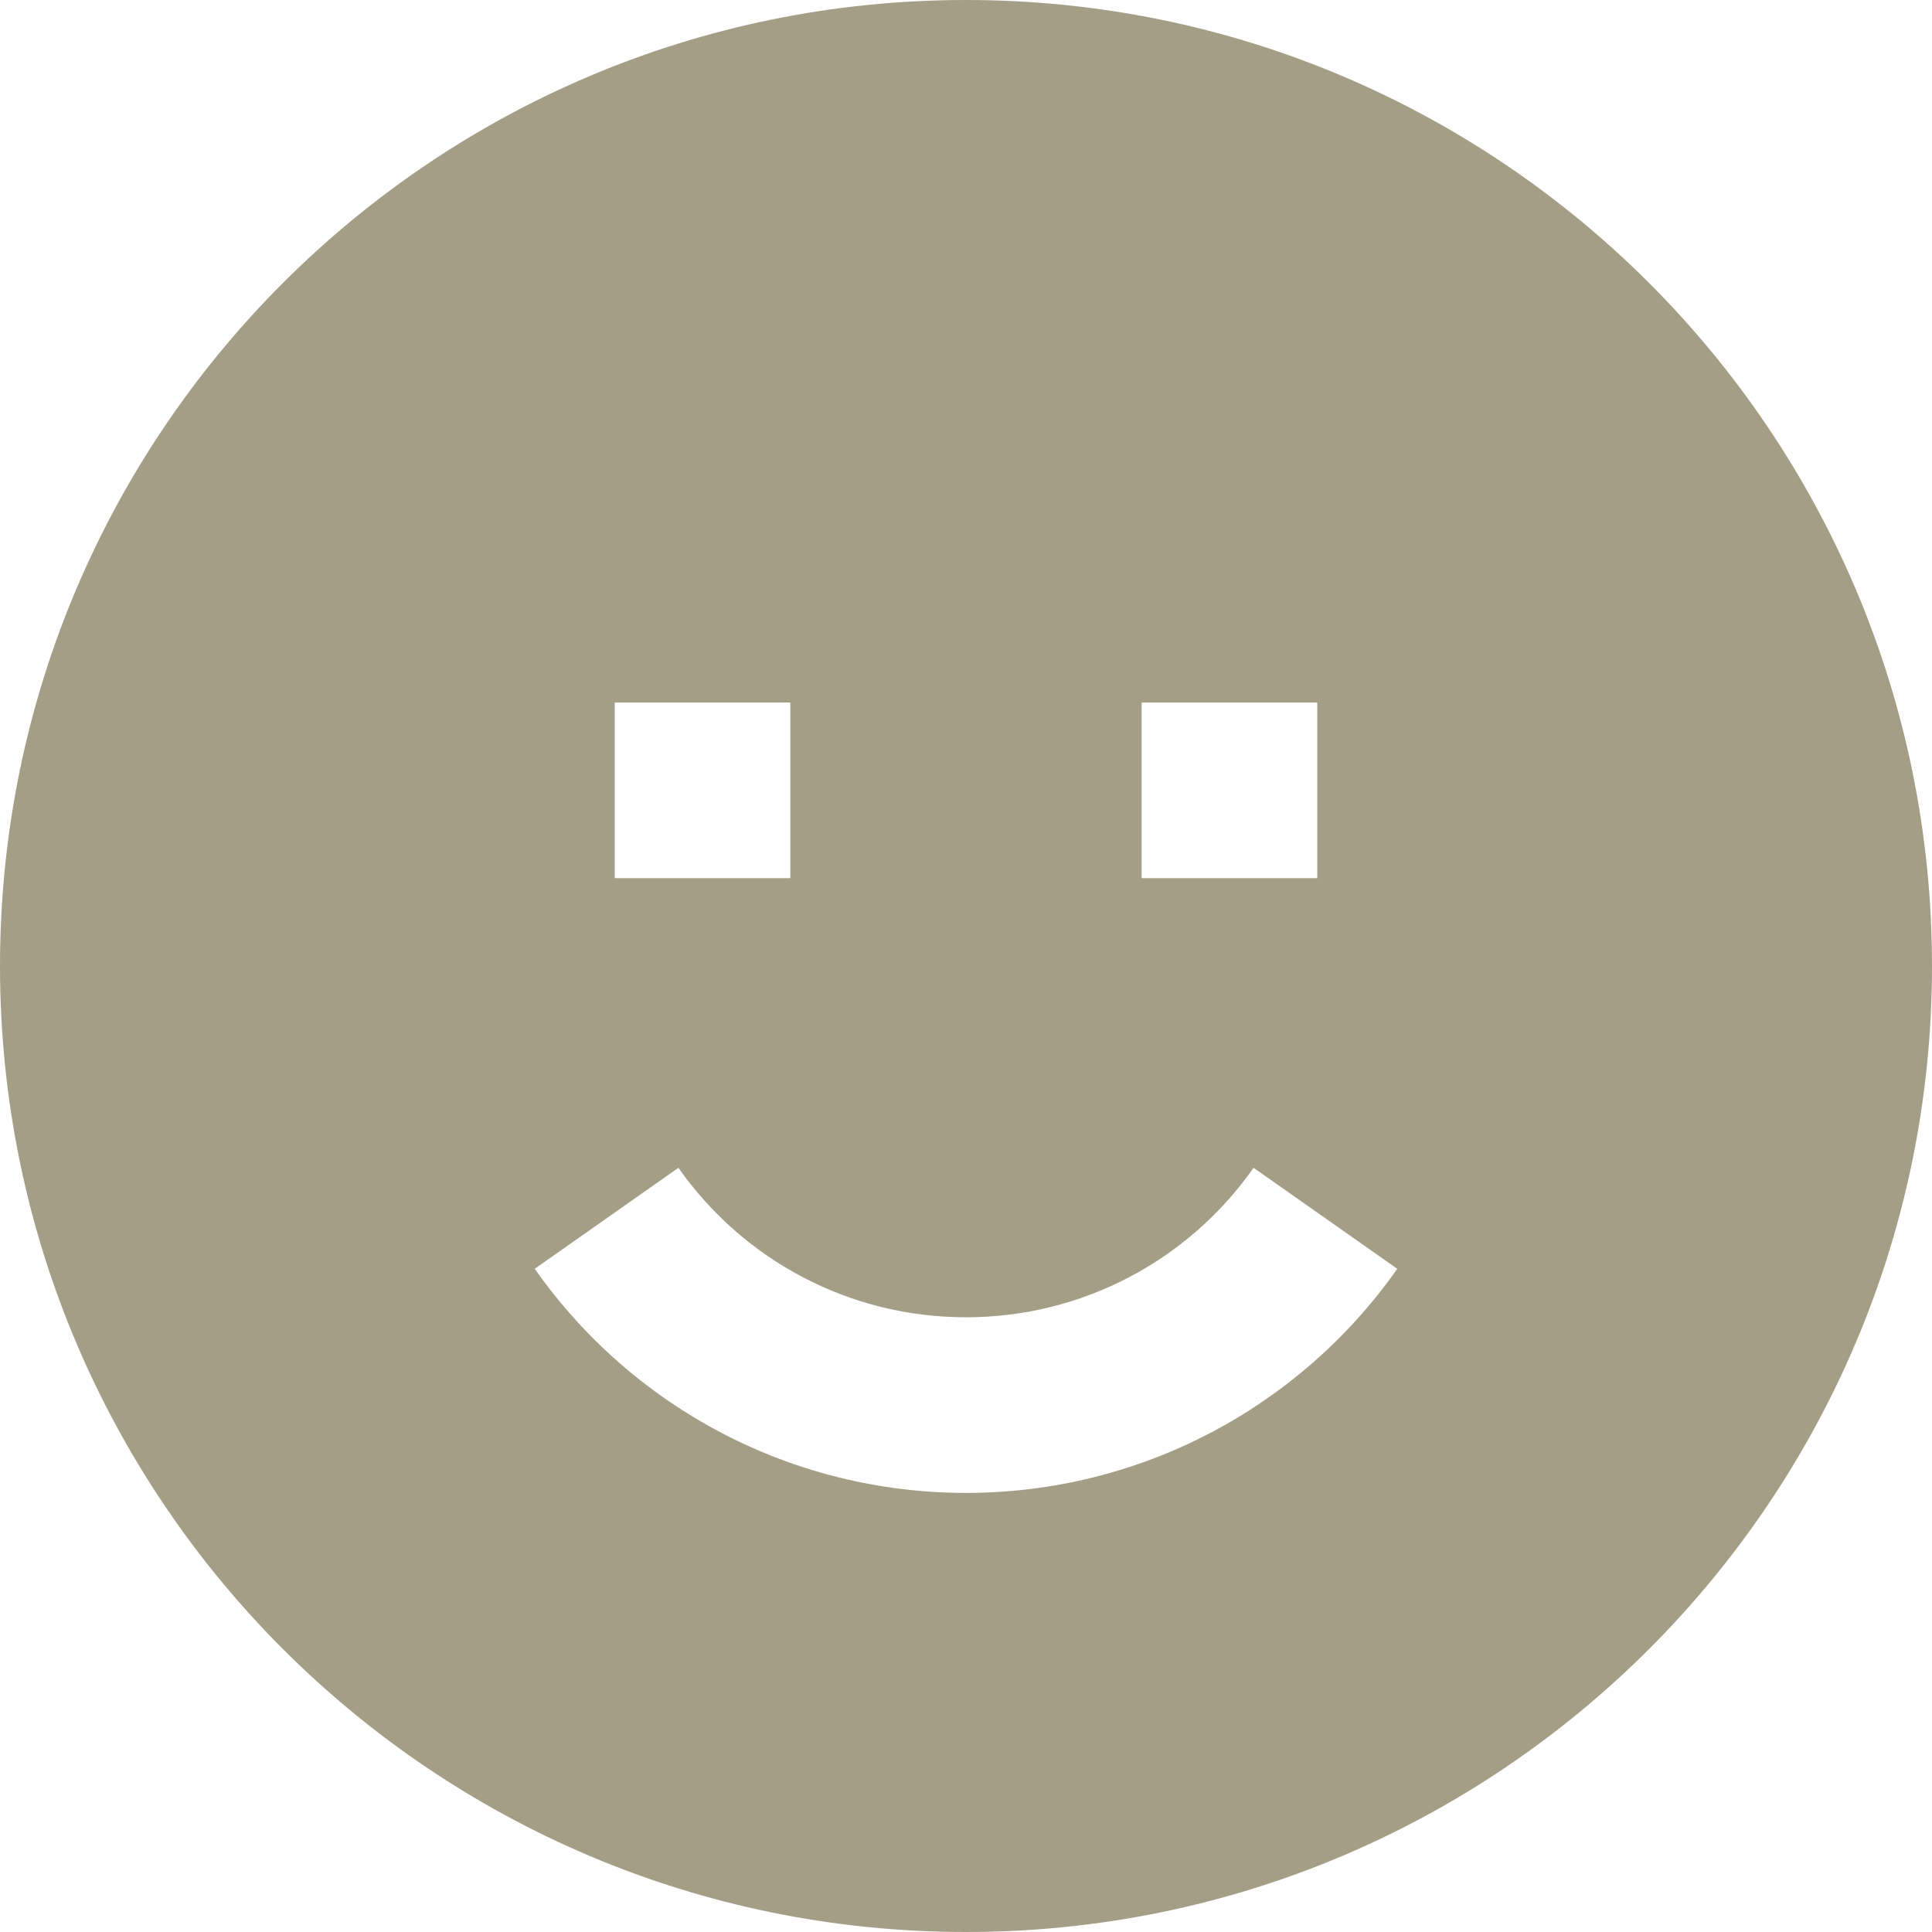 <svg width="22" height="22" viewBox="0 0 22 22" fill="none" xmlns="http://www.w3.org/2000/svg">
<path fill-rule="evenodd" clip-rule="evenodd" d="M11 22C4.925 22 0 17.075 0 11C0 4.925 4.925 0 11 0C17.075 0 22 4.925 22 11C22 17.075 17.075 22 11 22ZM14.275 13.298L15.911 14.448C14.794 16.035 12.977 17 11 17C9.022 17 7.205 16.035 6.089 14.448L7.725 13.298C8.471 14.358 9.68 15 11 15C12.319 15 13.529 14.358 14.275 13.298ZM13 10V8H15V10H13ZM7 10V8H9V10H7Z" fill="#A59E86"/>
</svg>
